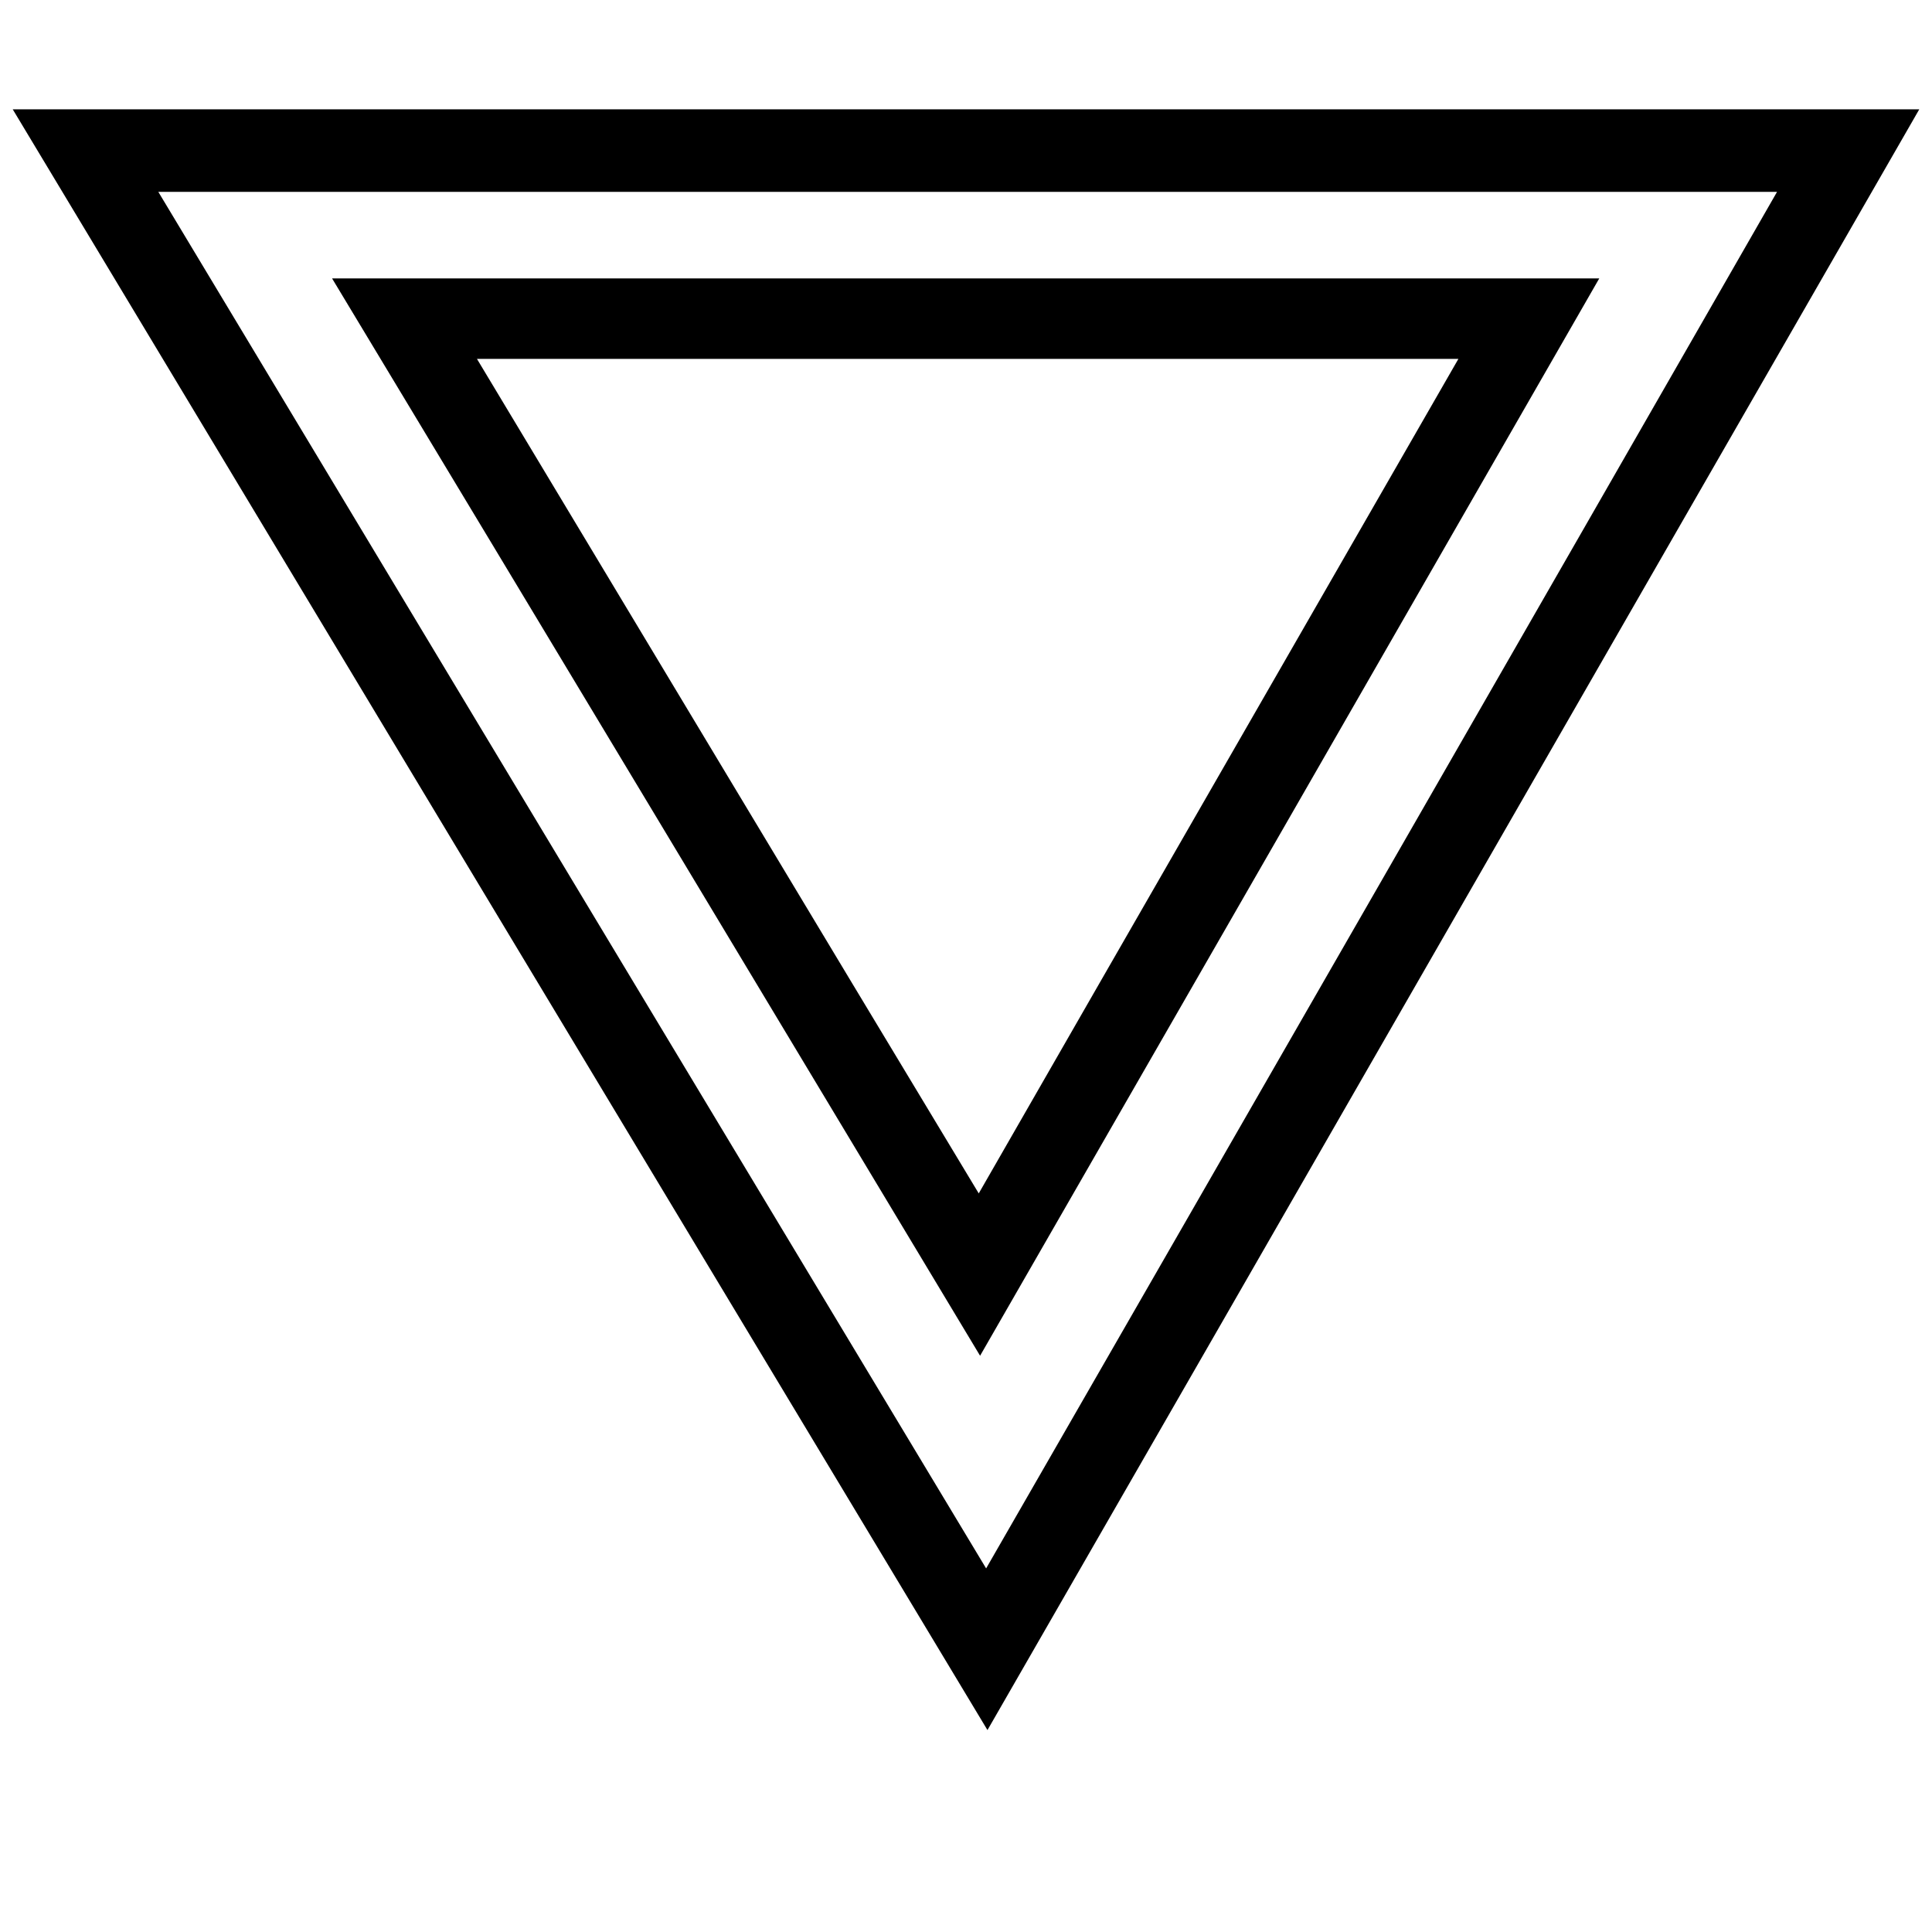 <!-- hazard icon -->
<svg xmlns="http://www.w3.org/2000/svg" viewBox="0 -64 1024 1024">
  <path d="M523.378 852.978c-173.511-288.356-344.178-572.089-516.622-859.022 338.844 0 672 0 1010.489 0-165.689 288-328.533 571.733-493.867 859.022zM522.667 767.289c141.156-245.333 279.467-486.044 419.2-729.6-286.933 0-569.956 0-857.956 0 145.778 242.489 290.489 483.2 438.756 729.6zM519.467 654.578c-115.556-192.356-228.622-380.444-343.467-571.022 226.133 0 447.289 0 671.644 0-109.867 191.289-217.956 379.378-328.178 571.022zM518.756 568.534c85.689-149.333 169.244-294.4 254.222-442.311-174.578 0-345.244 0-520.178 0 88.533 147.2 175.644 292.622 265.956 442.311z"/>
</svg>
